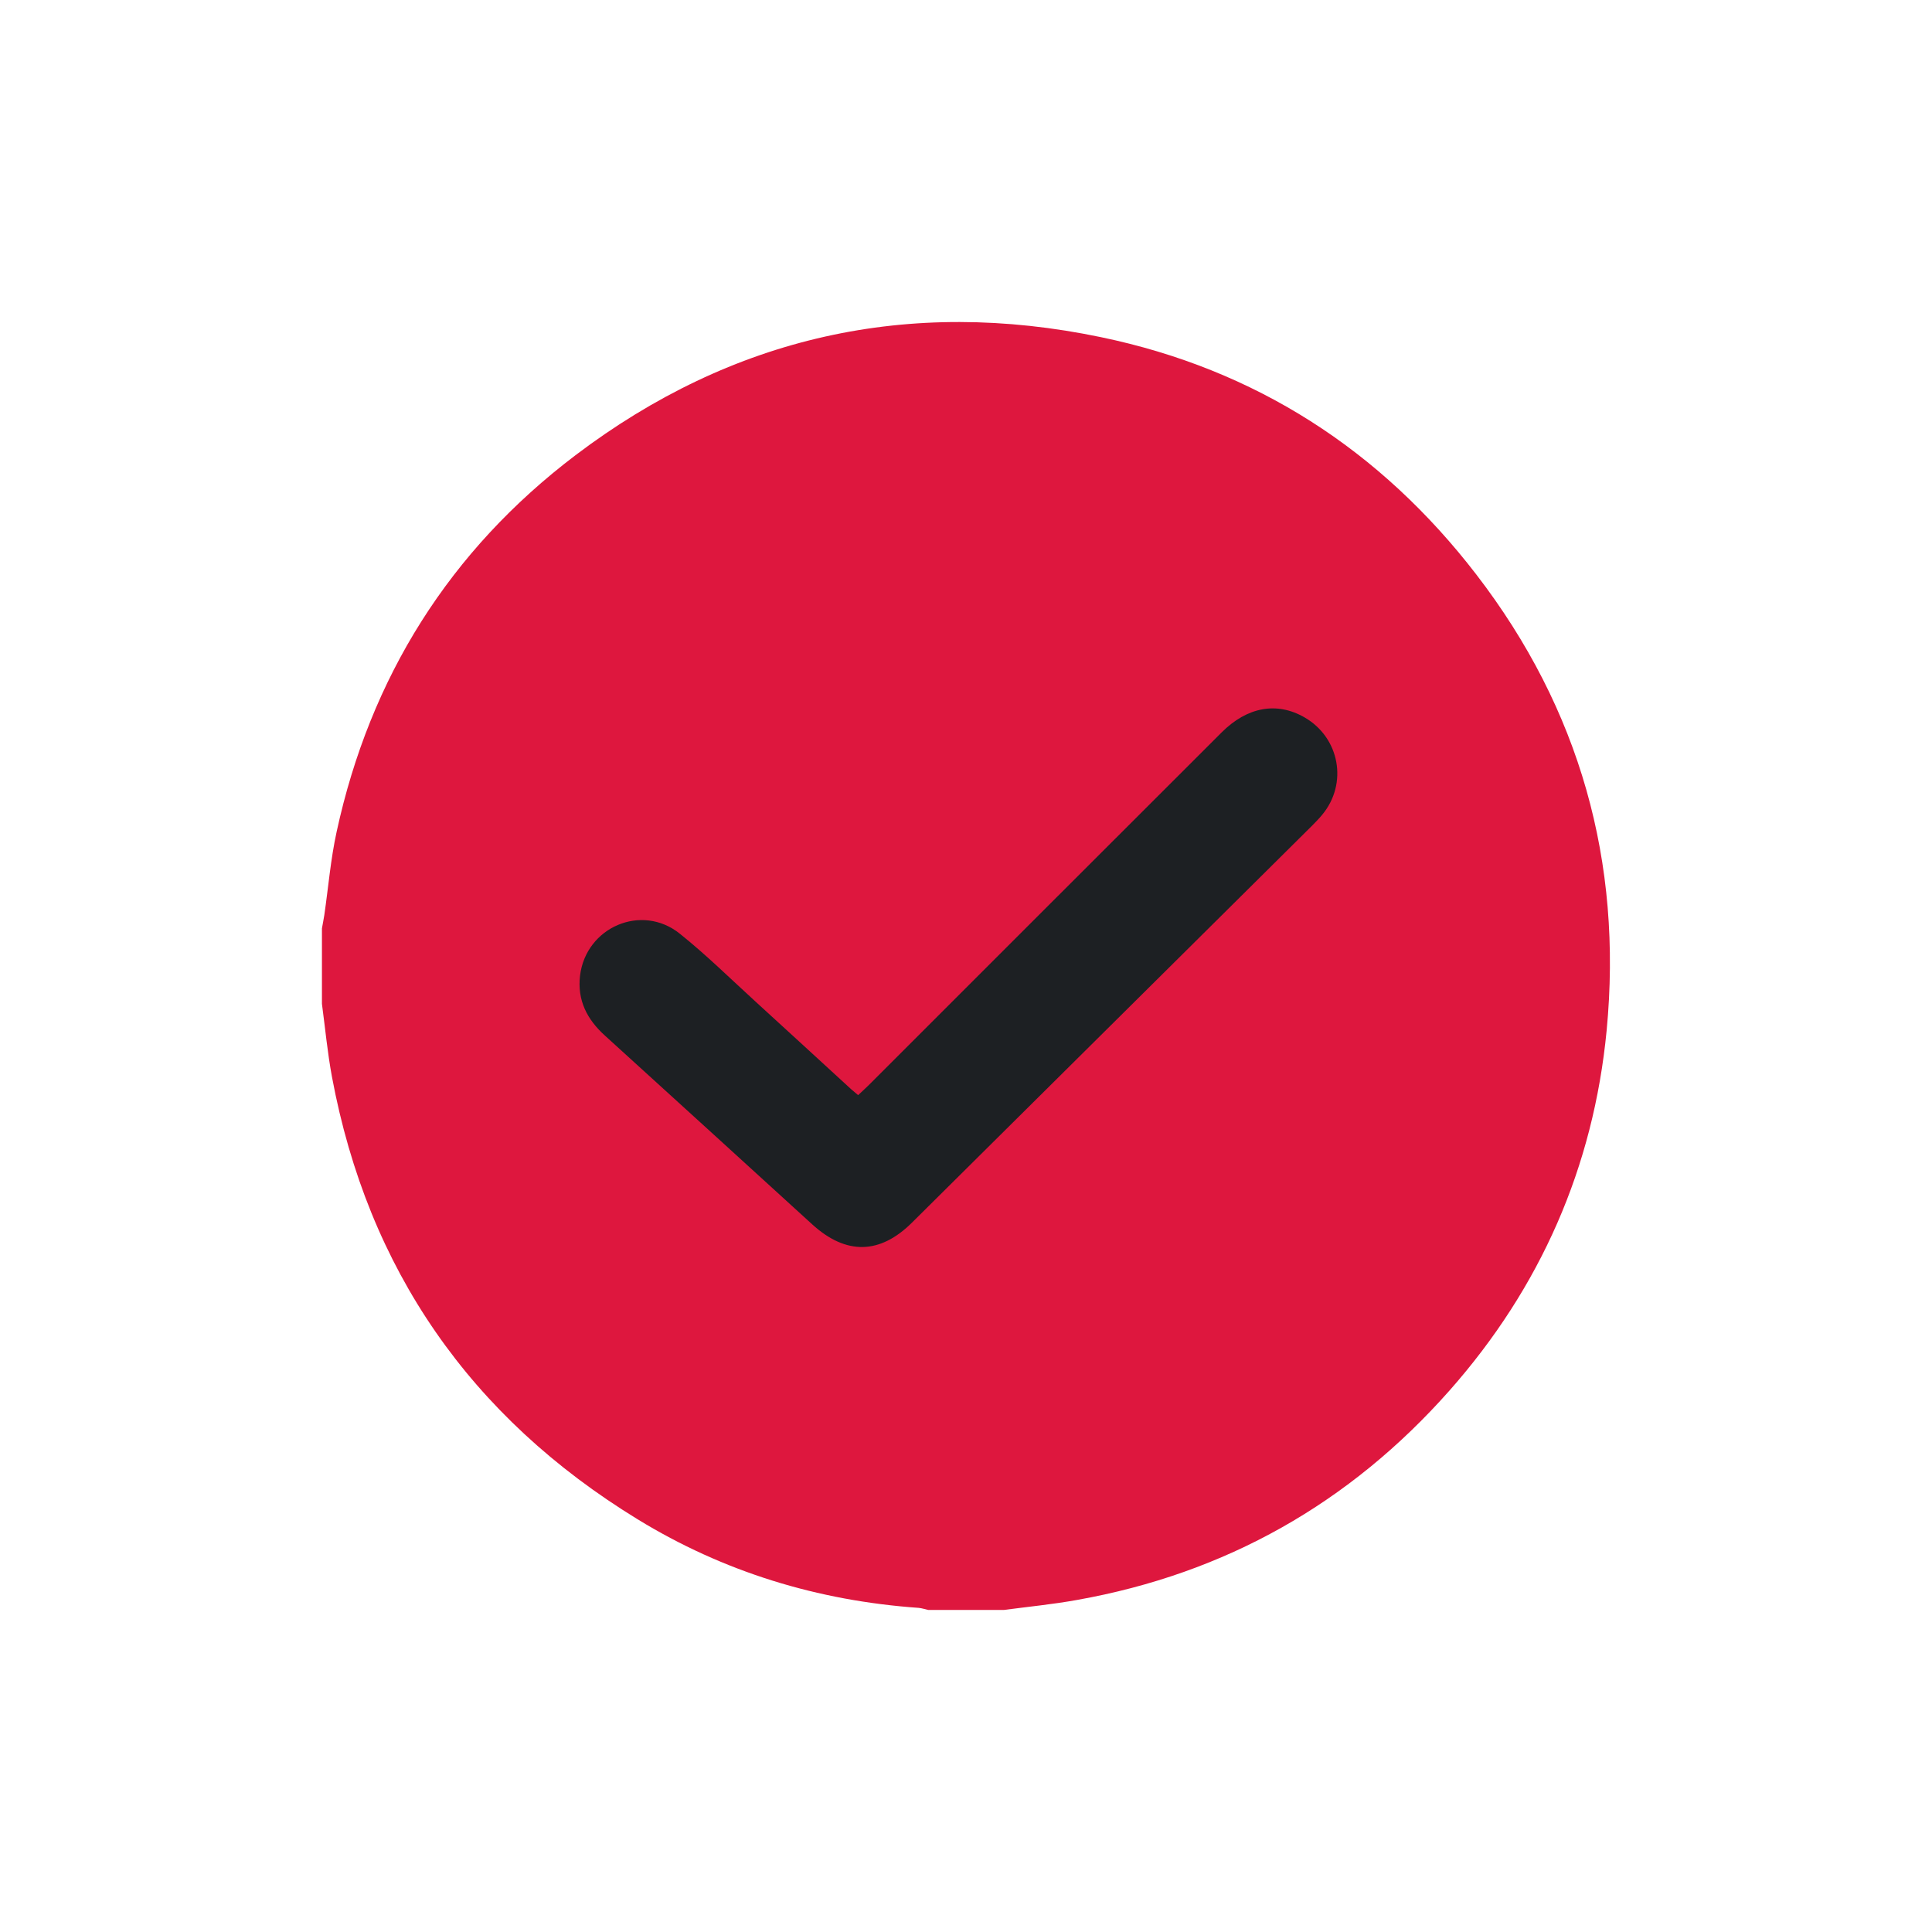 <svg width="22" height="22" viewBox="0 0 22 22" fill="none" xmlns="http://www.w3.org/2000/svg">
<path d="M11.43 18.333H10.571C10.533 18.325 10.497 18.312 10.46 18.309C9.313 18.228 8.239 17.9 7.26 17.3C5.36 16.136 4.19 14.458 3.78 12.262C3.729 11.987 3.703 11.708 3.666 11.431C3.666 11.145 3.666 10.858 3.666 10.572C3.675 10.521 3.685 10.471 3.693 10.42C3.739 10.104 3.765 9.784 3.833 9.473C4.215 7.712 5.12 6.27 6.554 5.183C8.339 3.831 10.349 3.383 12.54 3.84C14.294 4.205 15.72 5.124 16.811 6.542C17.989 8.073 18.479 9.816 18.295 11.735C18.145 13.29 17.542 14.662 16.506 15.834C15.37 17.118 13.955 17.918 12.264 18.219C11.988 18.269 11.708 18.296 11.43 18.333V18.333Z" fill="#DE173E"/>
<path d="M9.772 12.47C9.814 12.431 9.852 12.396 9.889 12.36C11.229 11.02 12.569 9.68 13.91 8.341C14.203 8.048 14.541 7.988 14.855 8.169C15.256 8.4 15.351 8.923 15.056 9.278C15.02 9.322 14.979 9.363 14.939 9.404C13.421 10.91 11.903 12.416 10.385 13.922C10.019 14.286 9.634 14.292 9.25 13.943C8.463 13.226 7.677 12.508 6.889 11.793C6.685 11.609 6.572 11.39 6.605 11.11C6.672 10.558 7.306 10.283 7.741 10.632C8.042 10.873 8.318 11.145 8.604 11.406C8.967 11.737 9.329 12.07 9.691 12.402C9.715 12.423 9.741 12.444 9.771 12.47H9.772Z" fill="#1D2023"/>
</svg>
